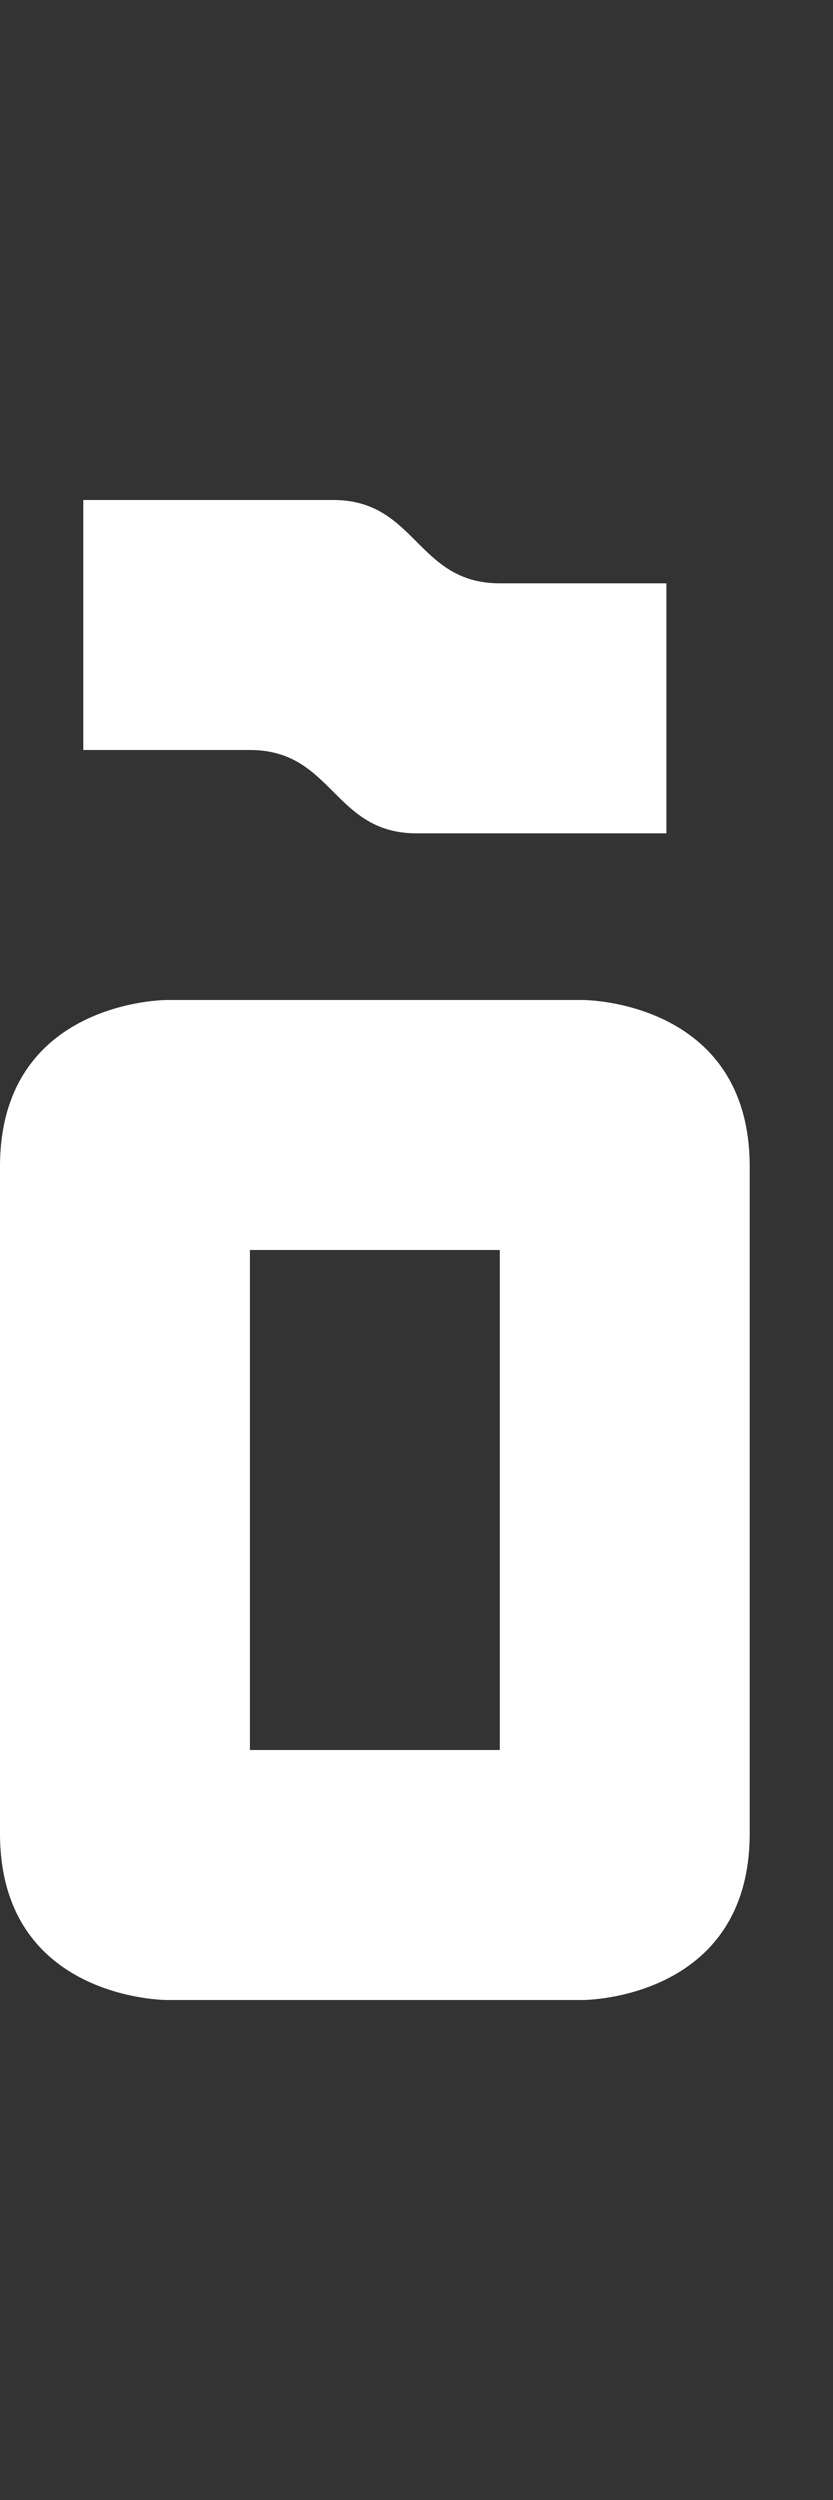 <svg width="5" height="15" viewBox="0 0 5 15" fill="none" xmlns="http://www.w3.org/2000/svg">
<rect x="0" y="0" width="5" height="15" fill="#333333" stroke="none"/>
<path fill-rule="evenodd" clip-rule="evenodd" d="M4.5 11C4.5 12 3.5 12 3.5 12L1 12C1 12 -1.37106e-07 12 0 11L7.37121e-07 7C8.72243e-07 6 1 6 1 6L3.5 6C3.5 6 4.5 6 4.5 7L4.5 11ZM1.5 7.5L3 7.5L3 10.5L1.5 10.5L1.5 7.5Z" fill="white"/>
<path d="M0.5 3L0.5 4.5L1.5 4.5C2 4.5 2 5 2.5 5L4 5L4 3.5L3 3.5C2.5 3.5 2.5 3 2 3L0.5 3Z" fill="white"/>
</svg>
